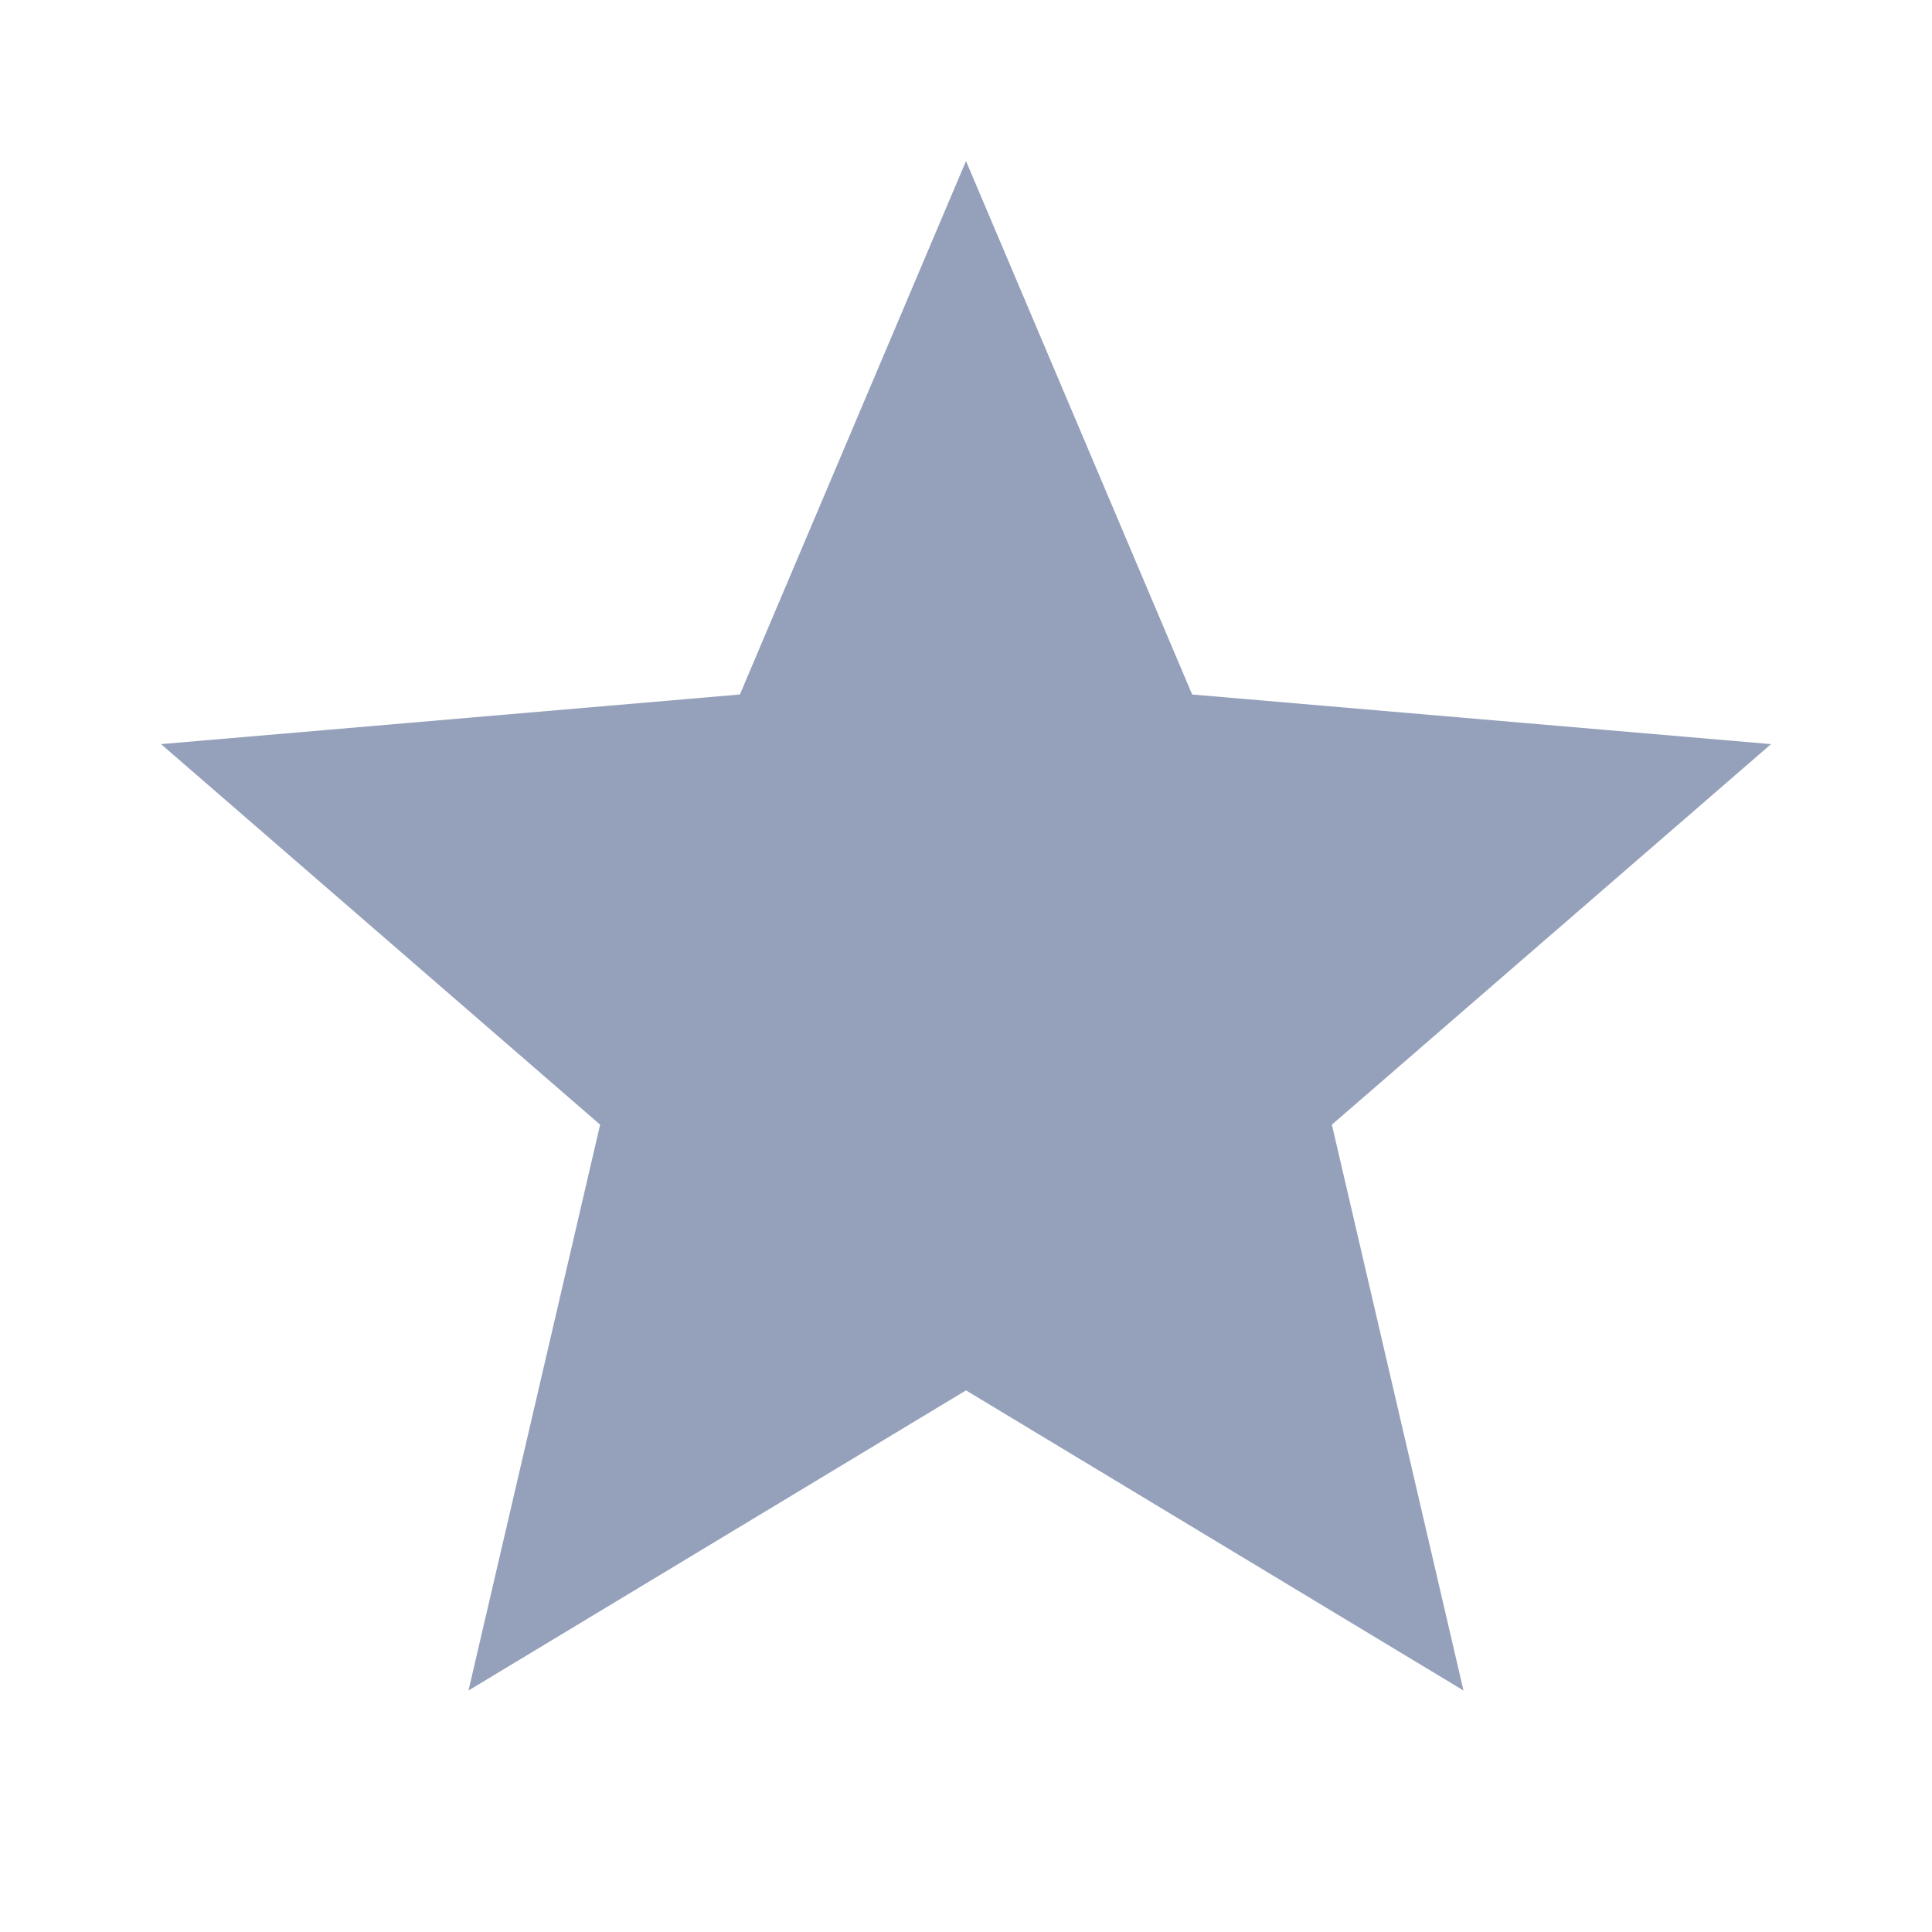 <svg width="32" height="32" viewBox="0 0 32 32" fill="none" xmlns="http://www.w3.org/2000/svg">
<path d="M24.24 28L22.06 18.628L29.334 12.325L19.746 11.503L16 2.667L12.255 11.503L2.667 12.325L9.94 18.628L7.76 28L16 23.029L24.24 28Z" fill="#95A1BB"/>
</svg>
